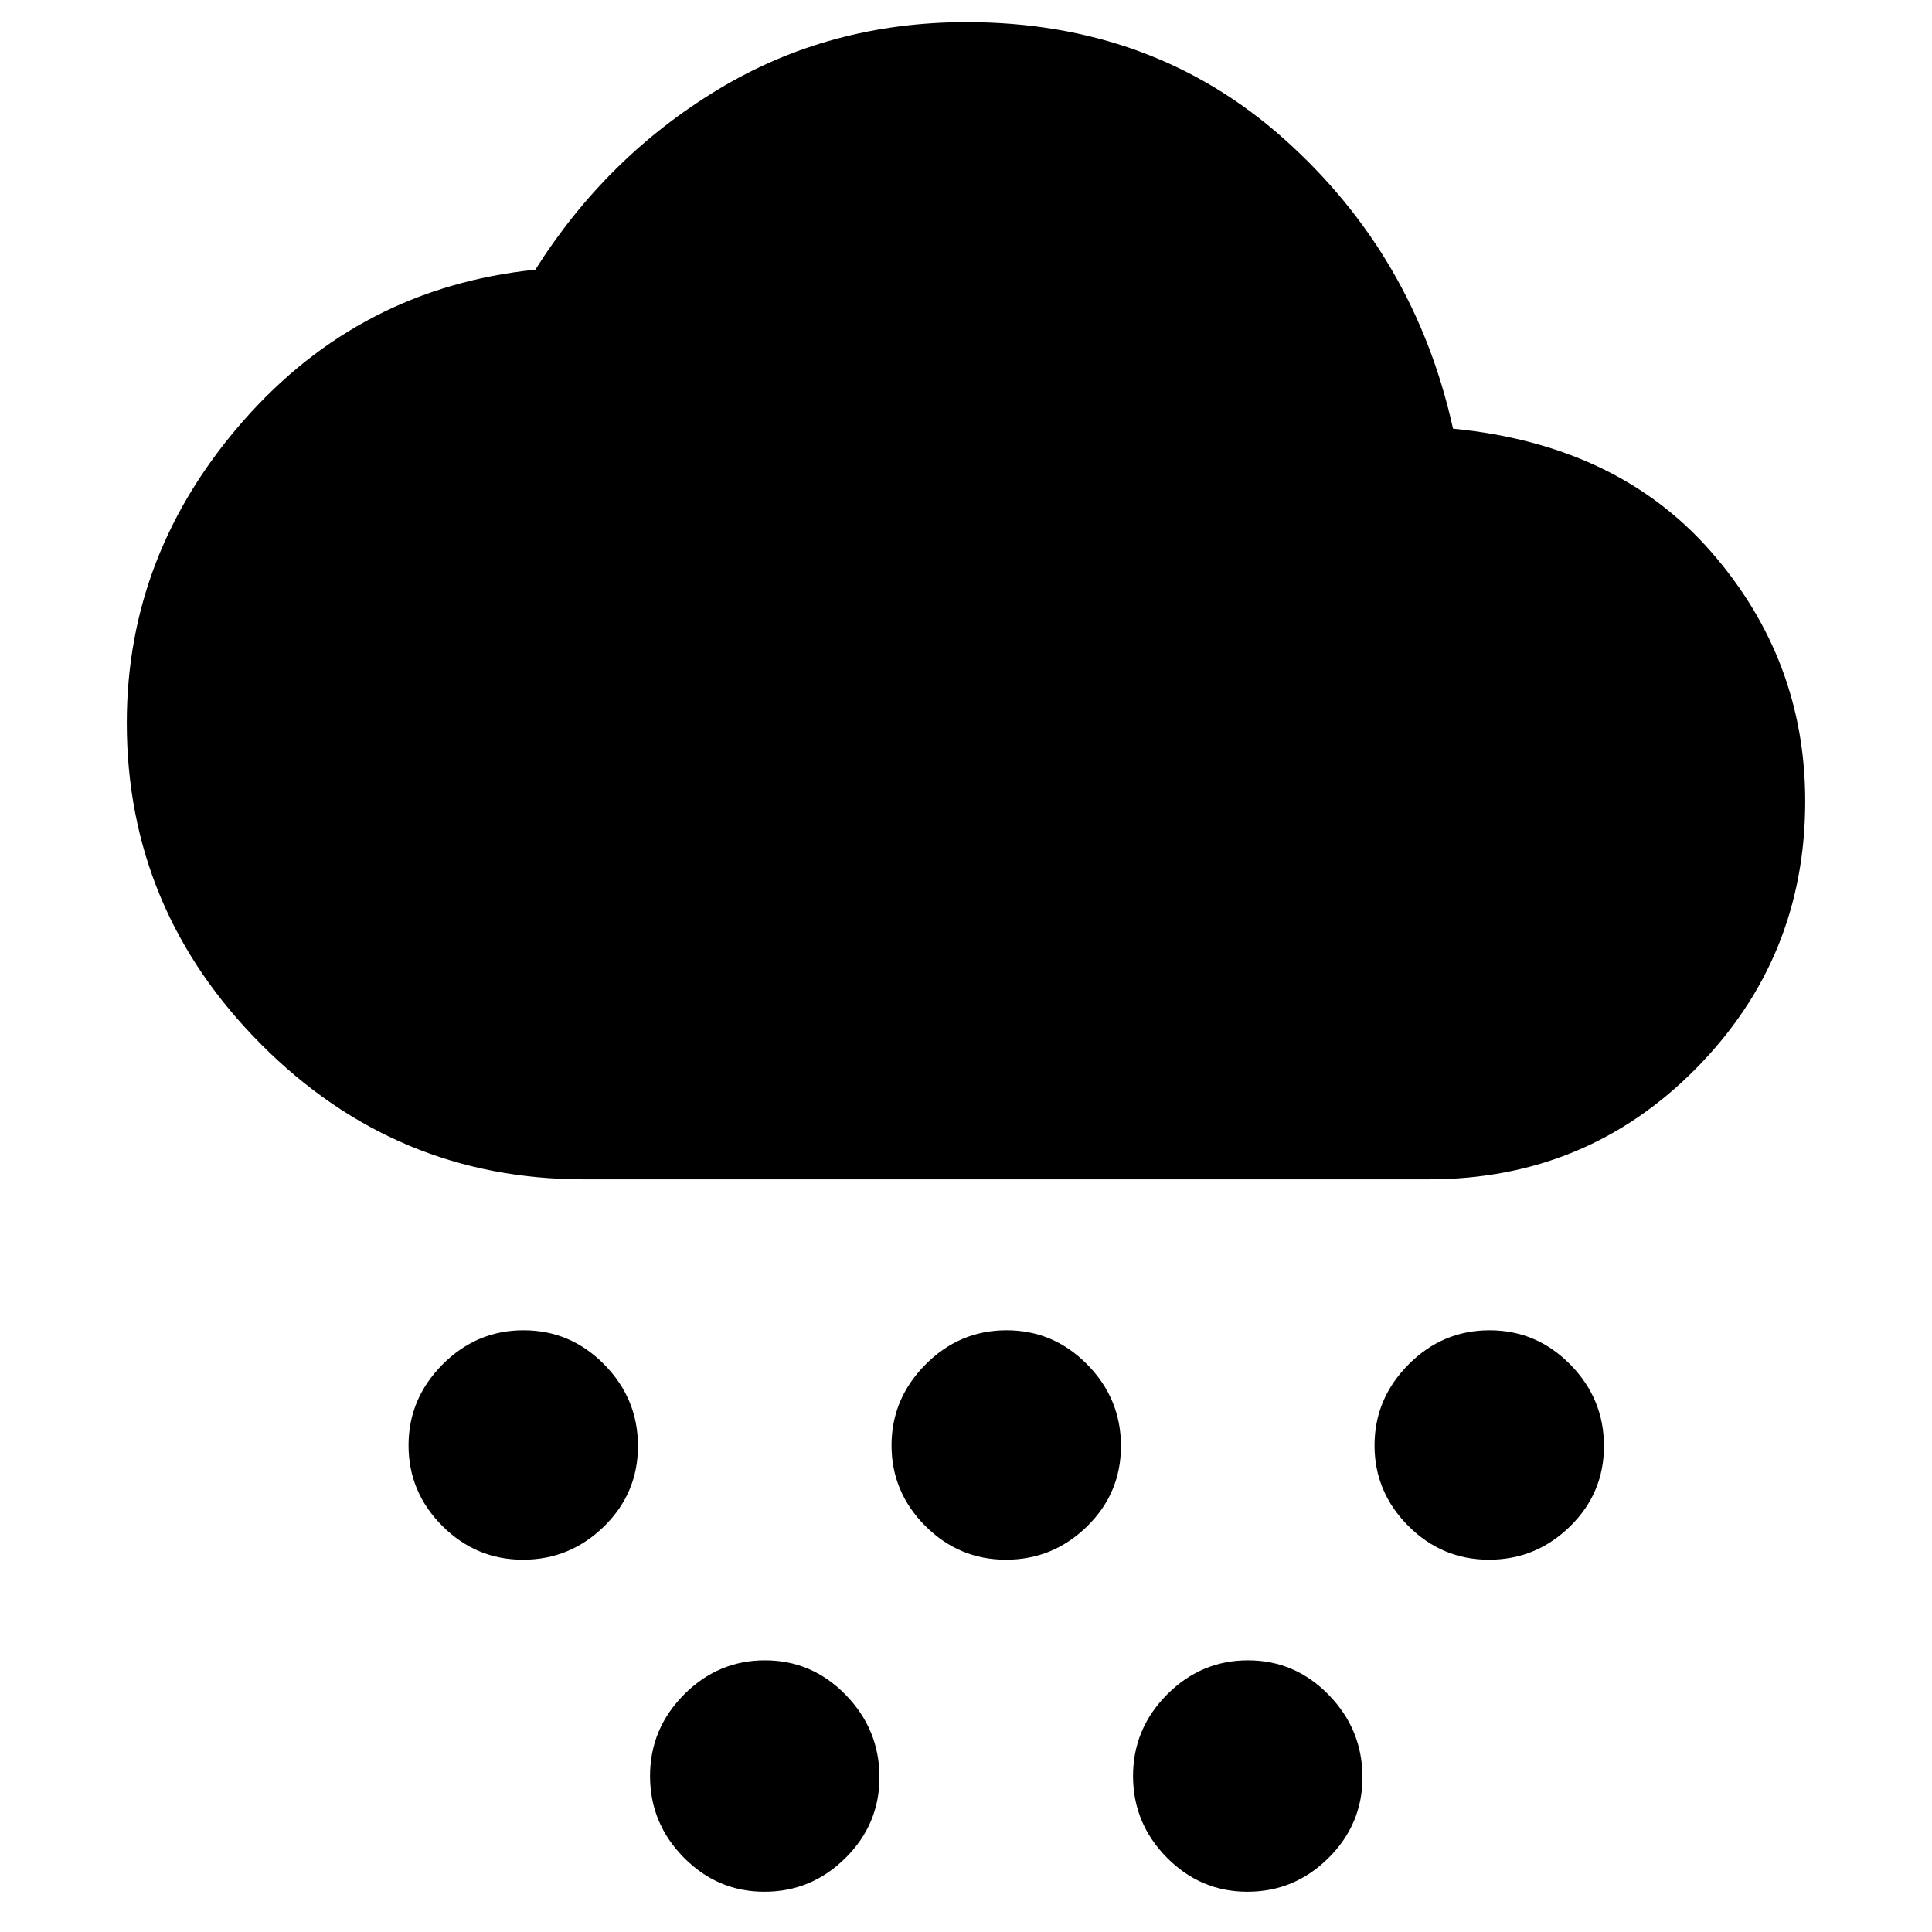 <svg xmlns="http://www.w3.org/2000/svg" width="48" height="48" viewBox="0 96 960 960"><path d="M259.859 871q-23.339 0-40.099-16.803-16.76-16.803-16.76-40T219.901 774q16.901-17 40.24-17 23.339 0 40.099 17.007 16.76 17.007 16.76 40.5T300.099 854.5q-16.901 16.5-40.24 16.5Zm120 165q-23.339 0-40.099-17.01-16.76-17-16.76-40.497Q323 955 339.901 938q16.901-17 40.24-17 23.339 0 40.099 17.191Q437 955.382 437 979.141q0 23.339-16.901 40.099-16.901 16.76-40.24 16.76Zm120-165q-23.339 0-40.099-16.803-16.76-16.803-16.76-40T459.901 774q16.901-17 40.24-17 23.339 0 40.099 17.007 16.76 17.007 16.76 40.5T540.099 854.5q-16.901 16.5-40.24 16.5Zm240 0q-23.339 0-40.099-16.803-16.76-16.803-16.76-40T699.901 774q16.901-17 40.24-17 23.339 0 40.099 17.007 16.76 17.007 16.76 40.5T780.099 854.5q-16.901 16.5-40.24 16.5Zm-120 165q-23.339 0-40.099-17.01-16.76-17-16.76-40.497Q563 955 579.901 938q16.901-17 40.24-17 23.339 0 40.099 17.191Q677 955.382 677 979.141q0 23.339-16.901 40.099-16.901 16.76-40.24 16.76ZM290 682q-93.382 0-160.191-67.02T63 455.165Q63 371 121 305q58-66 145-75 35.358-56 90.744-89.5T480.229 107Q573 107 638 165q65 58 84 144 82 8 128.5 61.472T897 494.135Q897 572 842.667 627 788.333 682 710 682H290Z"/></svg>